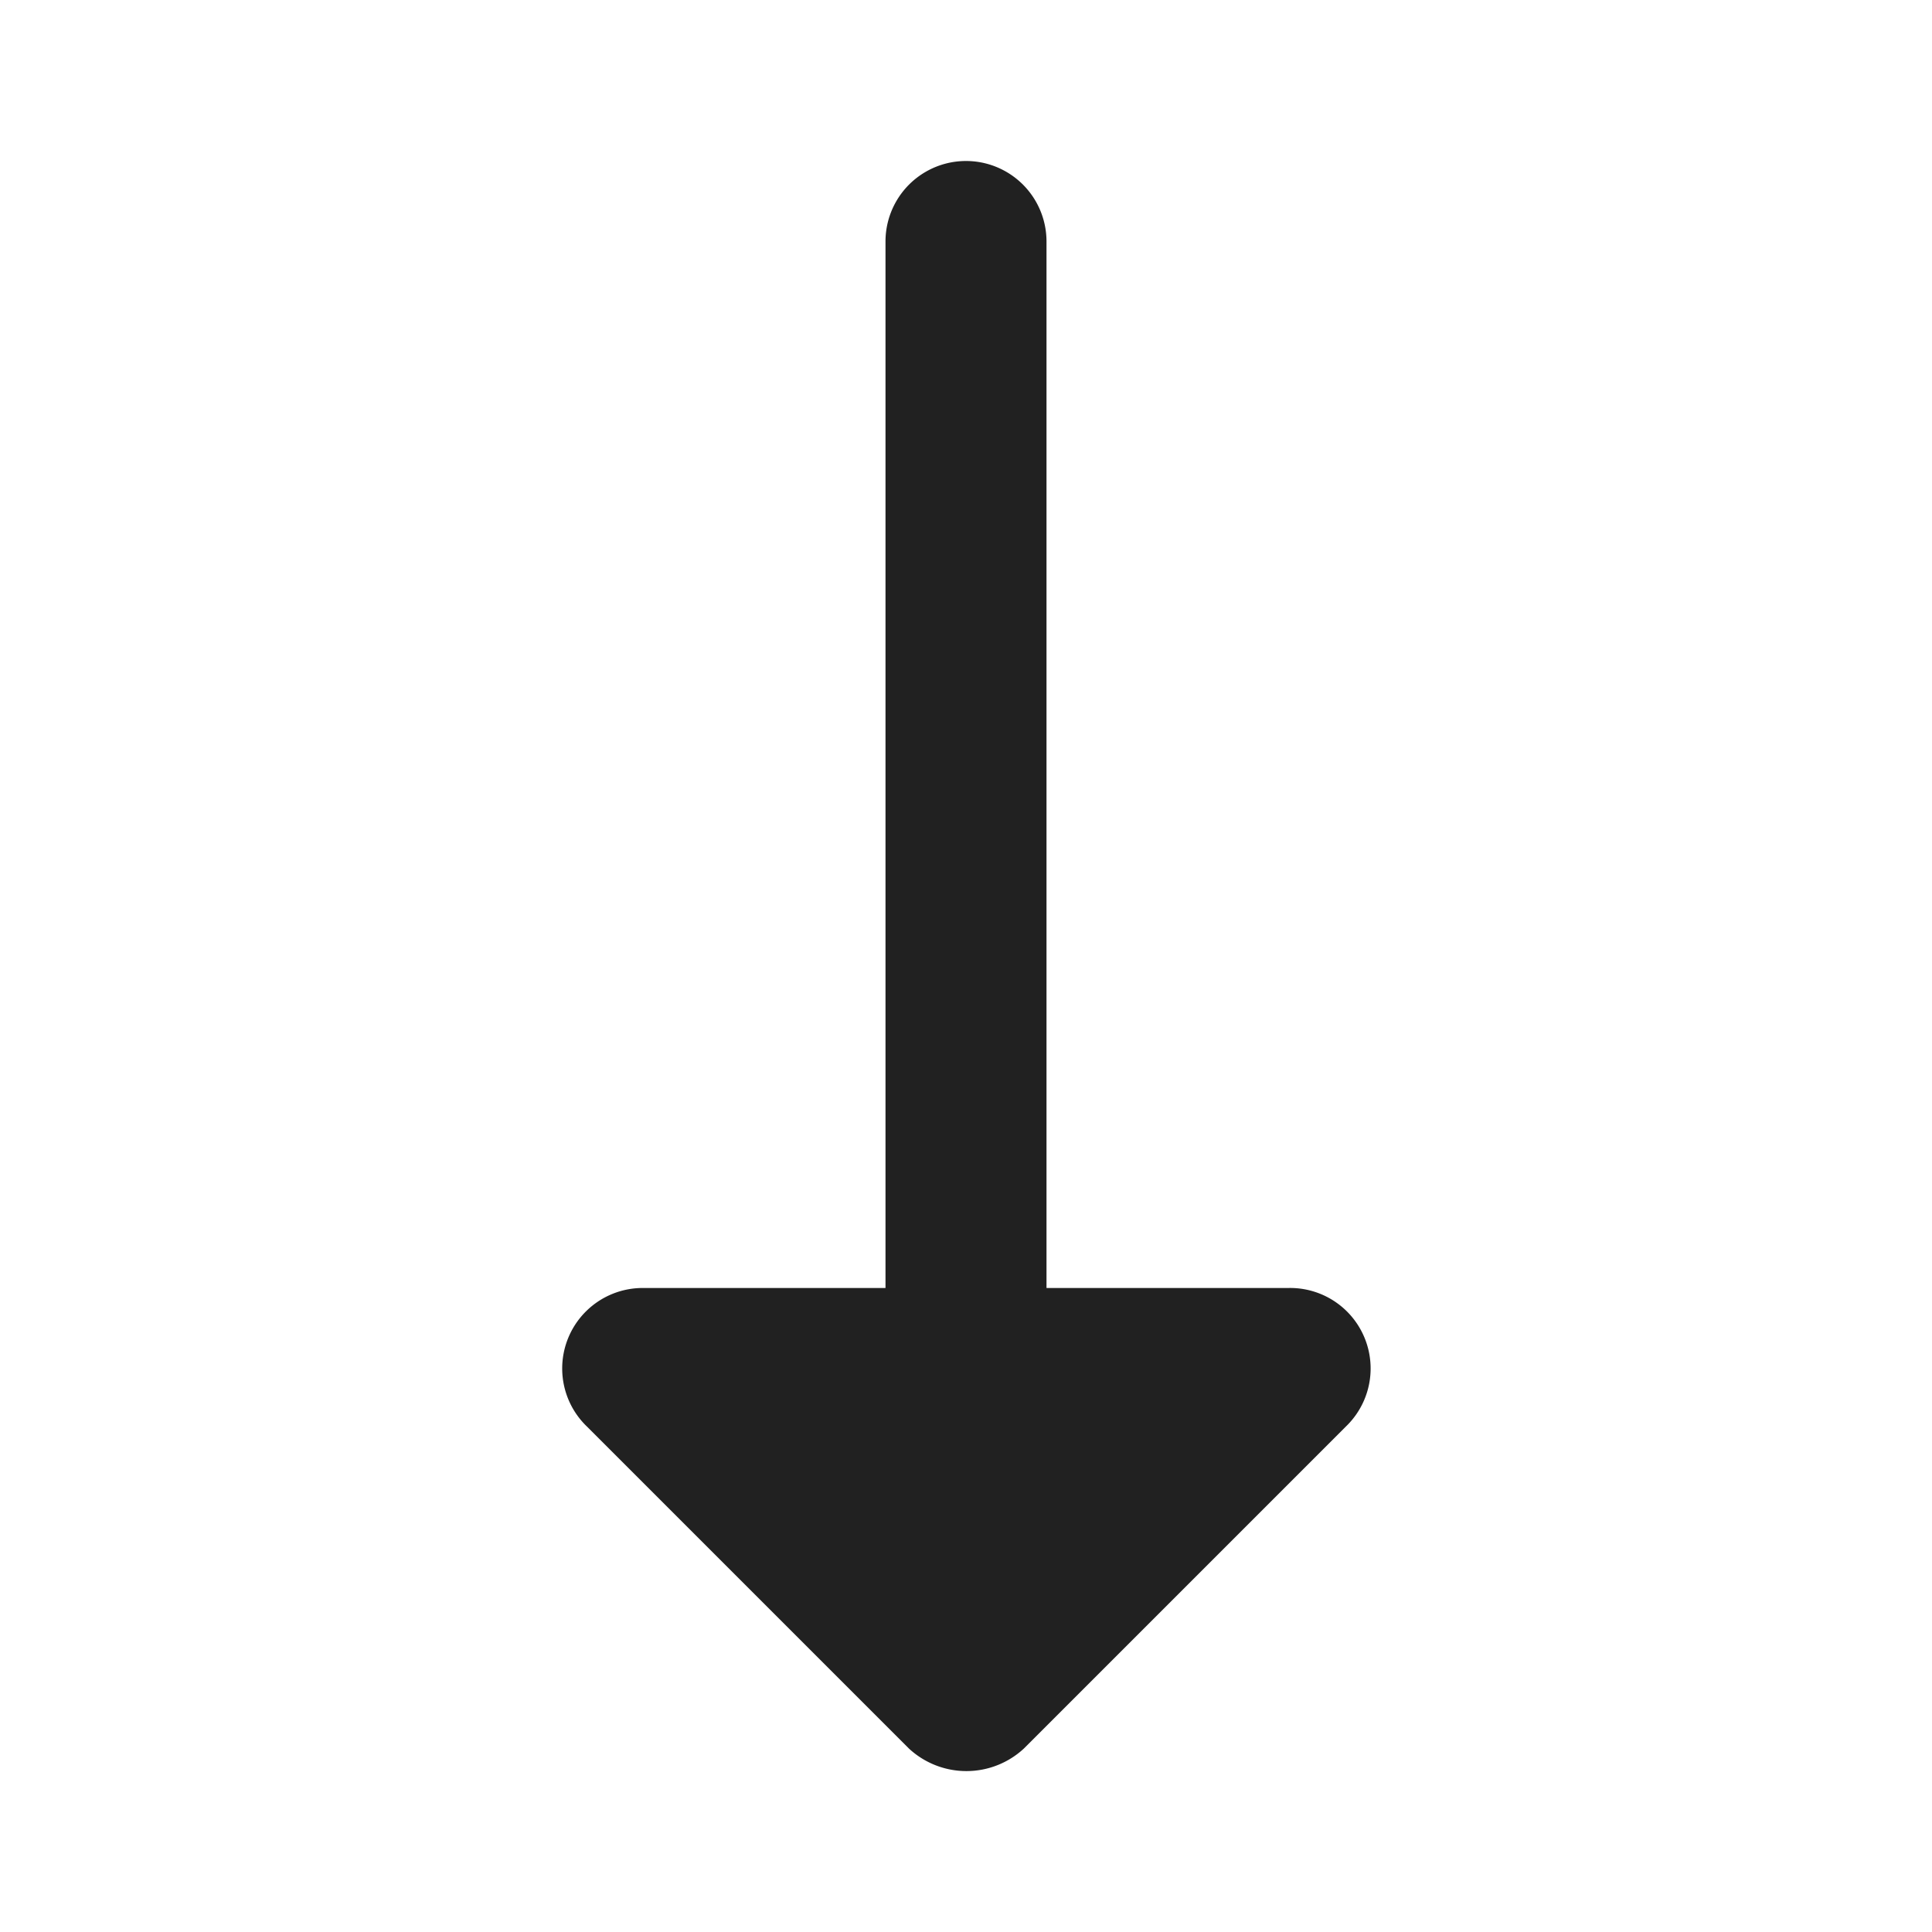 <svg xmlns="http://www.w3.org/2000/svg" viewBox="0 0 24 24"><title>arrow-down-fill</title><path fill="#212121" d="M13,3V16h3a1,1,0,0,1,.72,1.72l-4,4a1.05,1.05,0,0,1-1.43,0l-4-4A1,1,0,0,1,8,16h3V3a1,1,0,0,1,2,0Z"/></svg>
